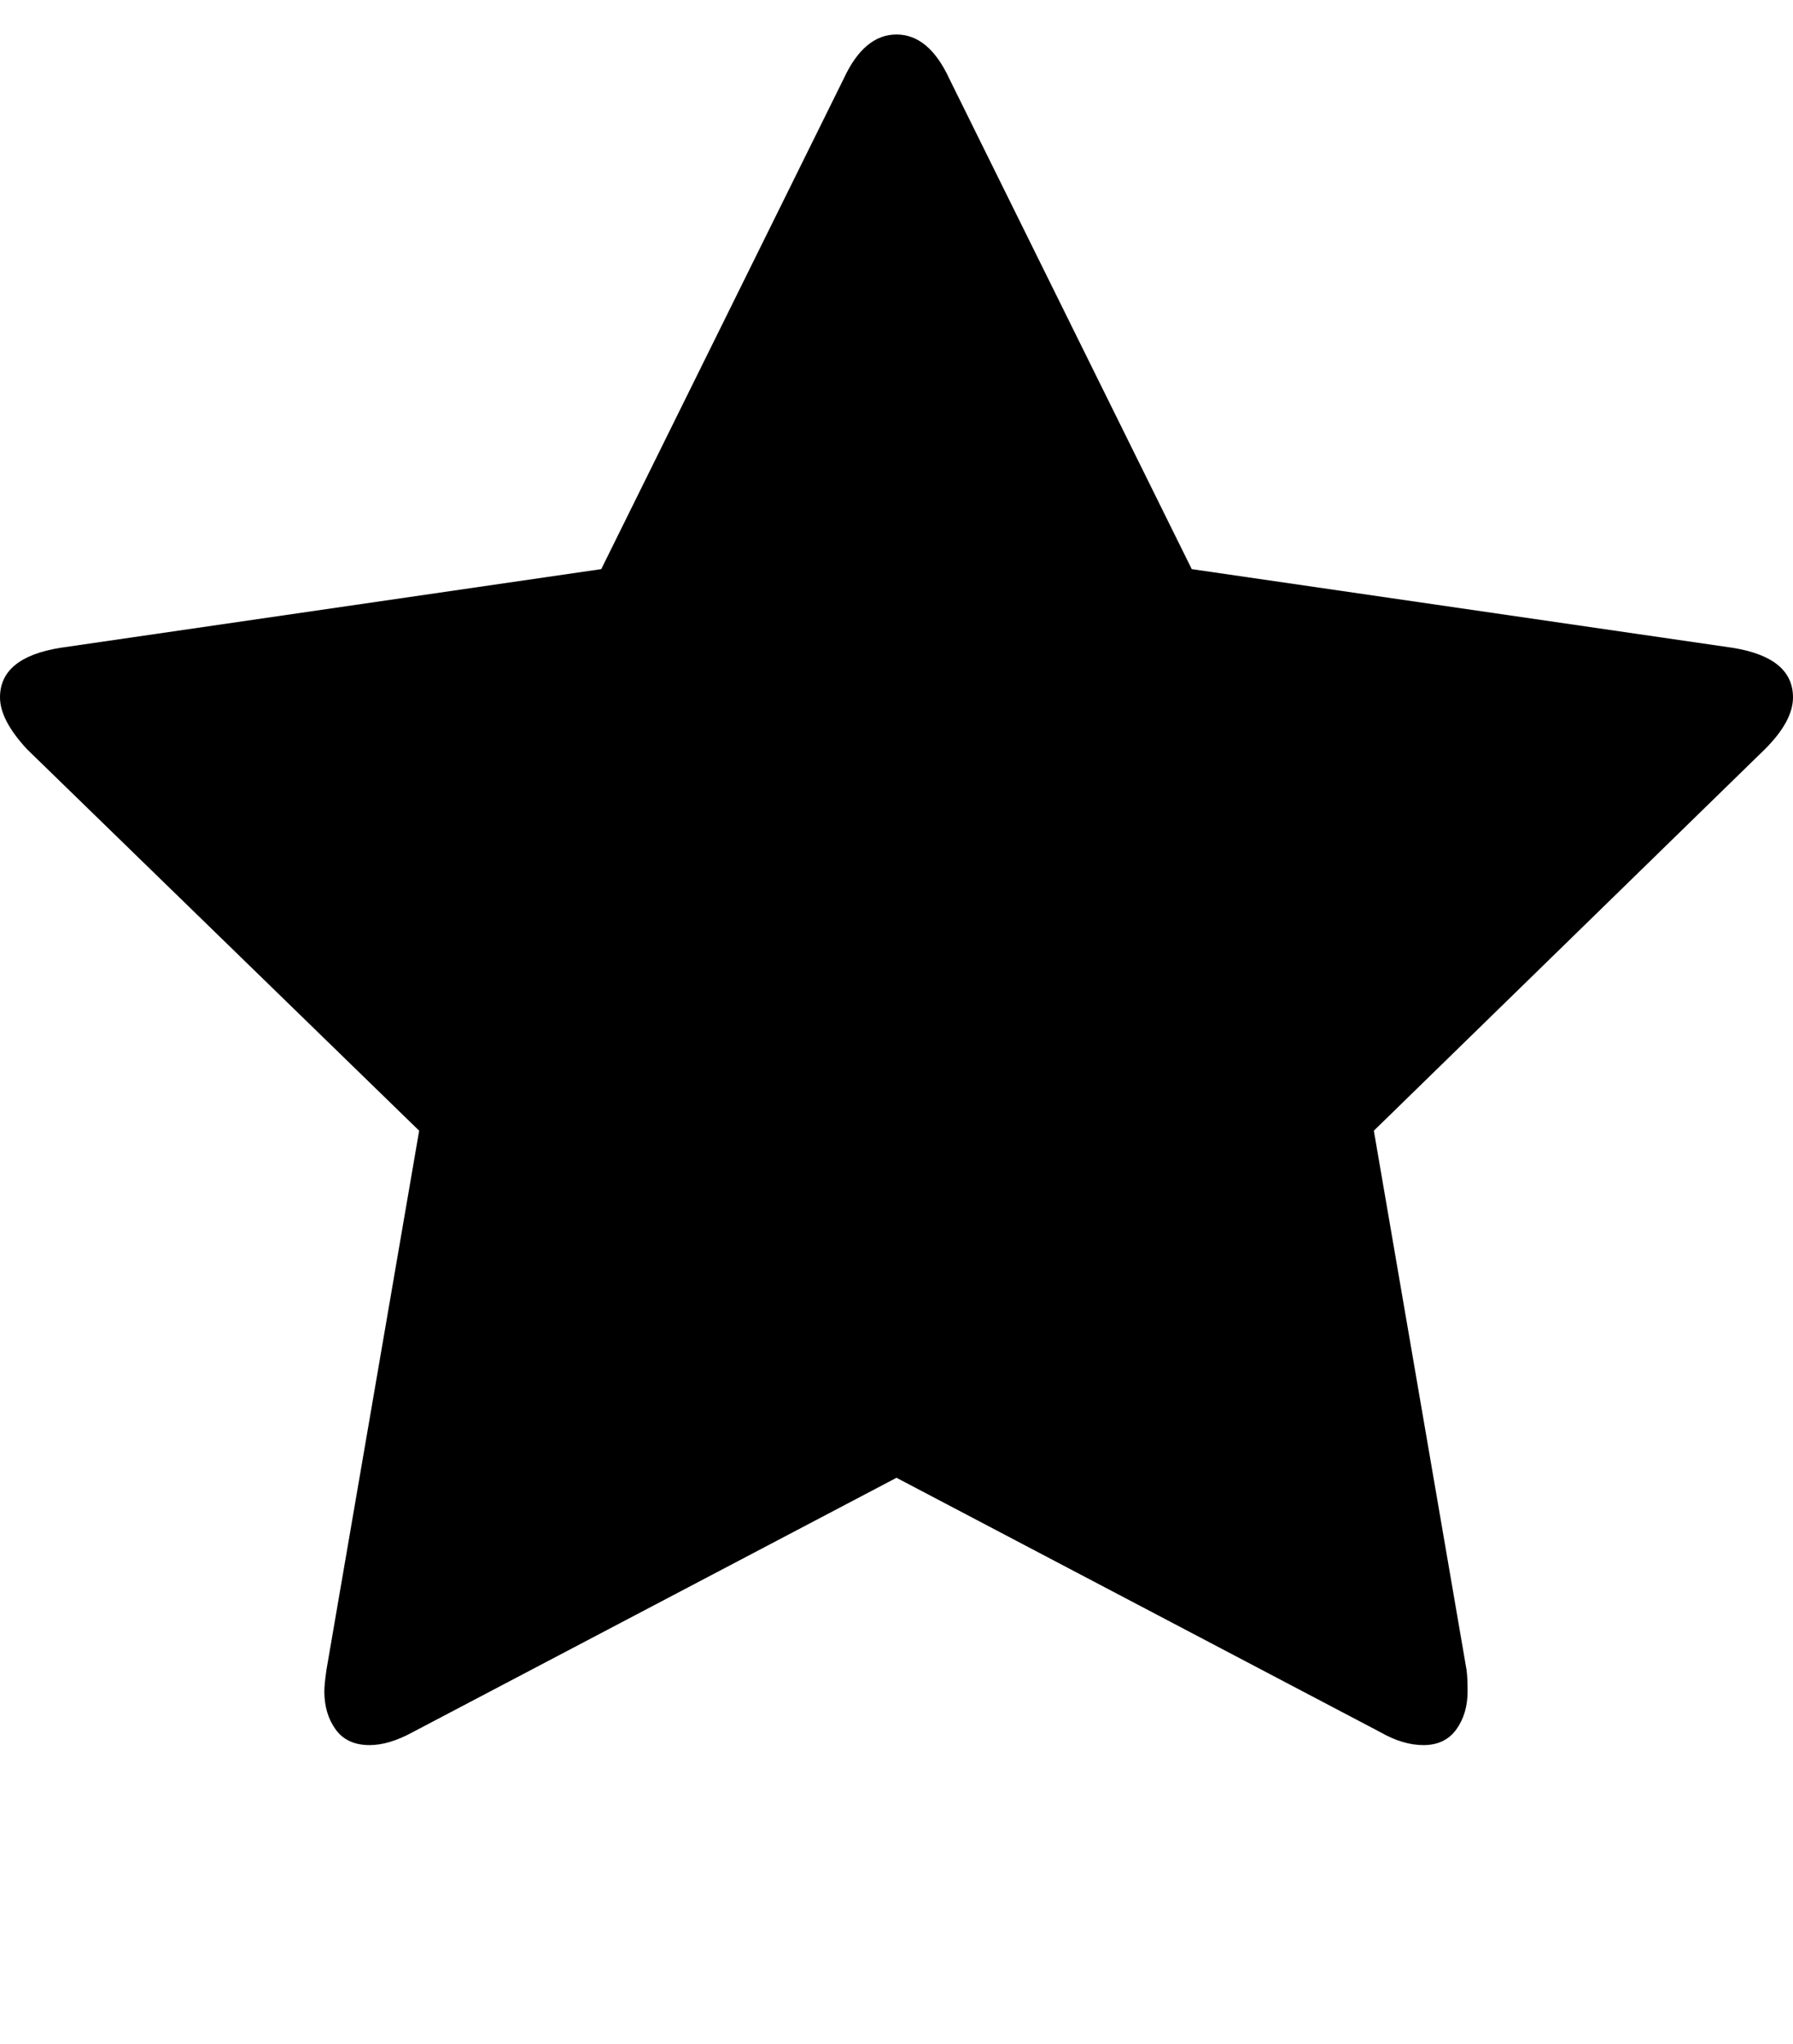 <svg version="1.1" xmlns="http://www.w3.org/2000/svg" xmlns:xlink="http://www.w3.org/1999/xlink" id="star" viewBox="0 0 1664 1896.083"><path d="M1664 647q0 22-26 48l-363 354 86 500q1 7 1 20 0 21-10.5 35.5T1321 1619q-19 0-40-12l-449-236-449 236q-22 12-40 12-21 0-31.5-14.5T301 1569q0-6 2-20l86-500L25 695Q0 668 0 647q0-37 56-46l502-73L783 73q19-41 49-41t49 41l225 455 502 73q56 9 56 46z"/></svg>